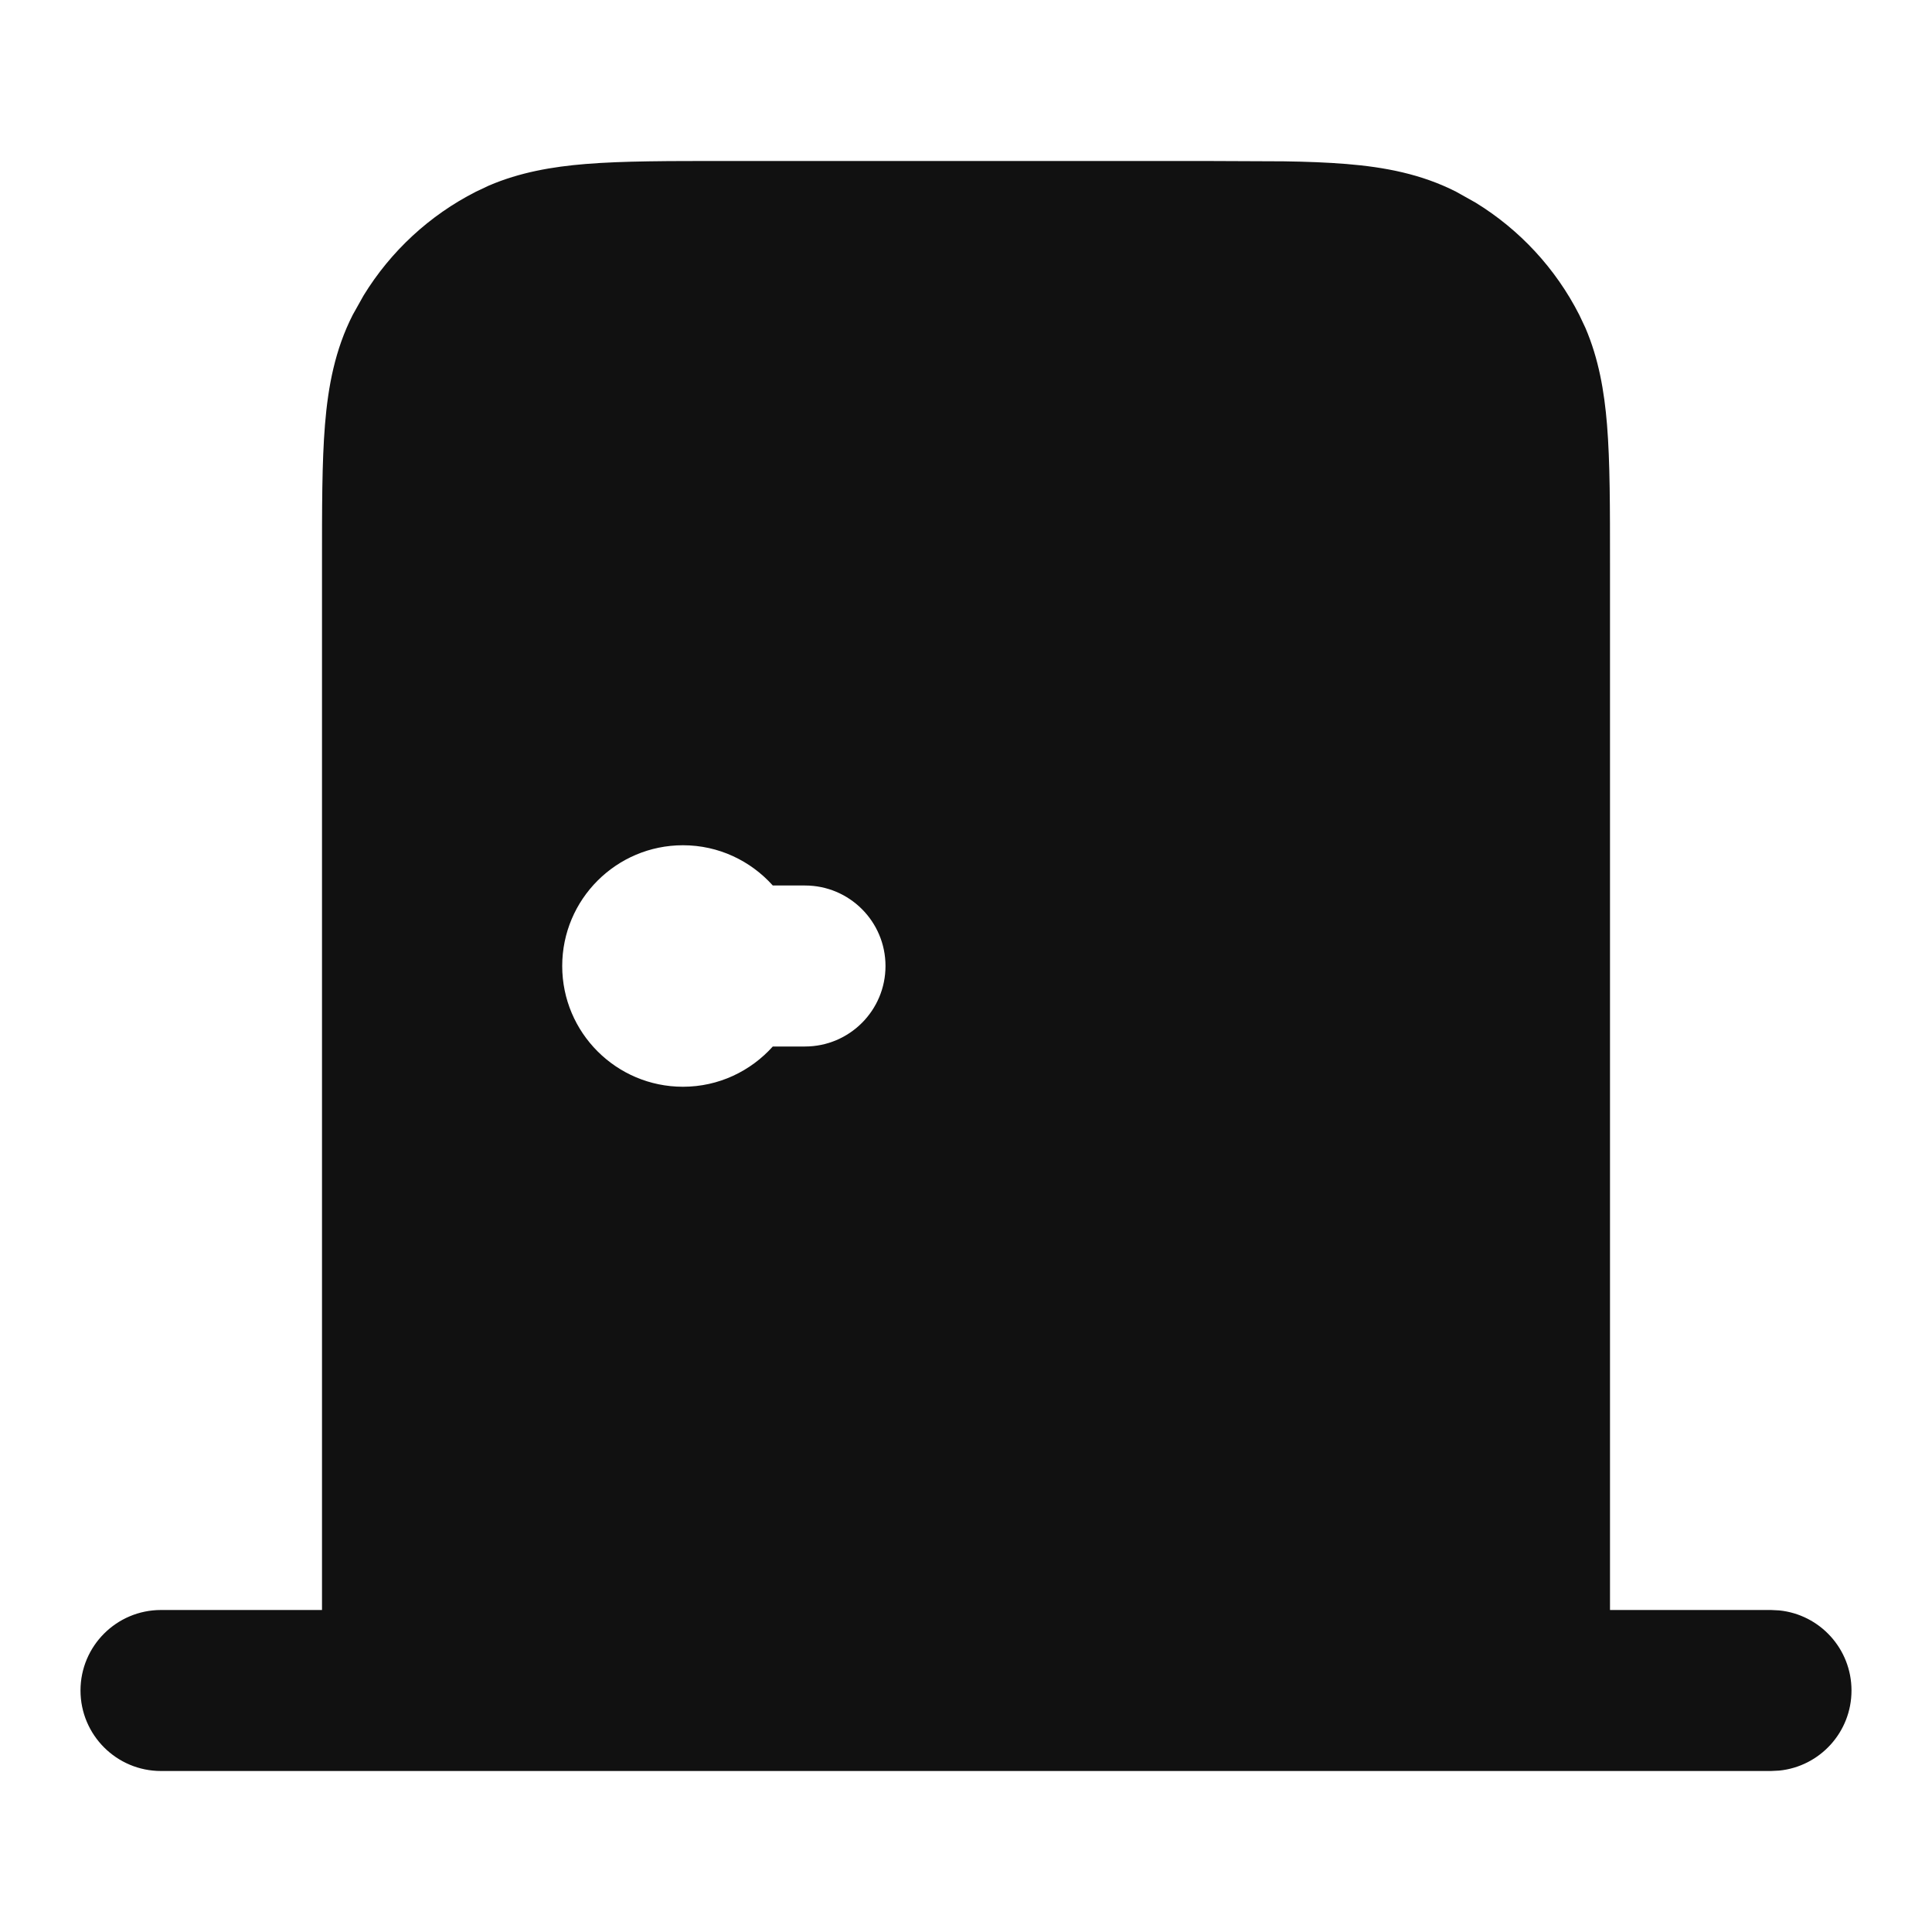 <svg width="24" height="24" viewBox="0 0 24 24" fill="none" xmlns="http://www.w3.org/2000/svg">
<path fill-rule="evenodd" clip-rule="evenodd" d="M15.943 2.004C16.23 2.008 16.49 2.018 16.724 2.037C17.202 2.076 17.657 2.162 18.089 2.382L18.33 2.517C18.878 2.853 19.325 3.335 19.618 3.911L19.695 4.074C19.859 4.457 19.929 4.858 19.963 5.276C20.001 5.743 20 6.316 20 7V20H22L22.102 20.005C22.607 20.056 23 20.482 23 21C23 21.518 22.607 21.944 22.102 21.995L22 22H2C1.448 22 1 21.552 1 21C1 20.448 1.448 20 2 20H4V7C4 6.316 3.999 5.743 4.037 5.276C4.076 4.798 4.162 4.343 4.382 3.911L4.517 3.67C4.853 3.122 5.335 2.675 5.911 2.382L6.074 2.305C6.457 2.141 6.858 2.071 7.276 2.037C7.743 1.999 8.316 2 9 2H15L15.943 2.004ZM8.484 10.5C7.656 10.5 6.984 11.172 6.984 12C6.984 12.828 7.656 13.5 8.484 13.5C8.928 13.5 9.325 13.306 9.6 13H10C10.552 13 11 12.552 11 12C11 11.448 10.552 11 10 11H9.6C9.325 10.694 8.928 10.5 8.484 10.5Z" fill="#111111"/>
</svg>
